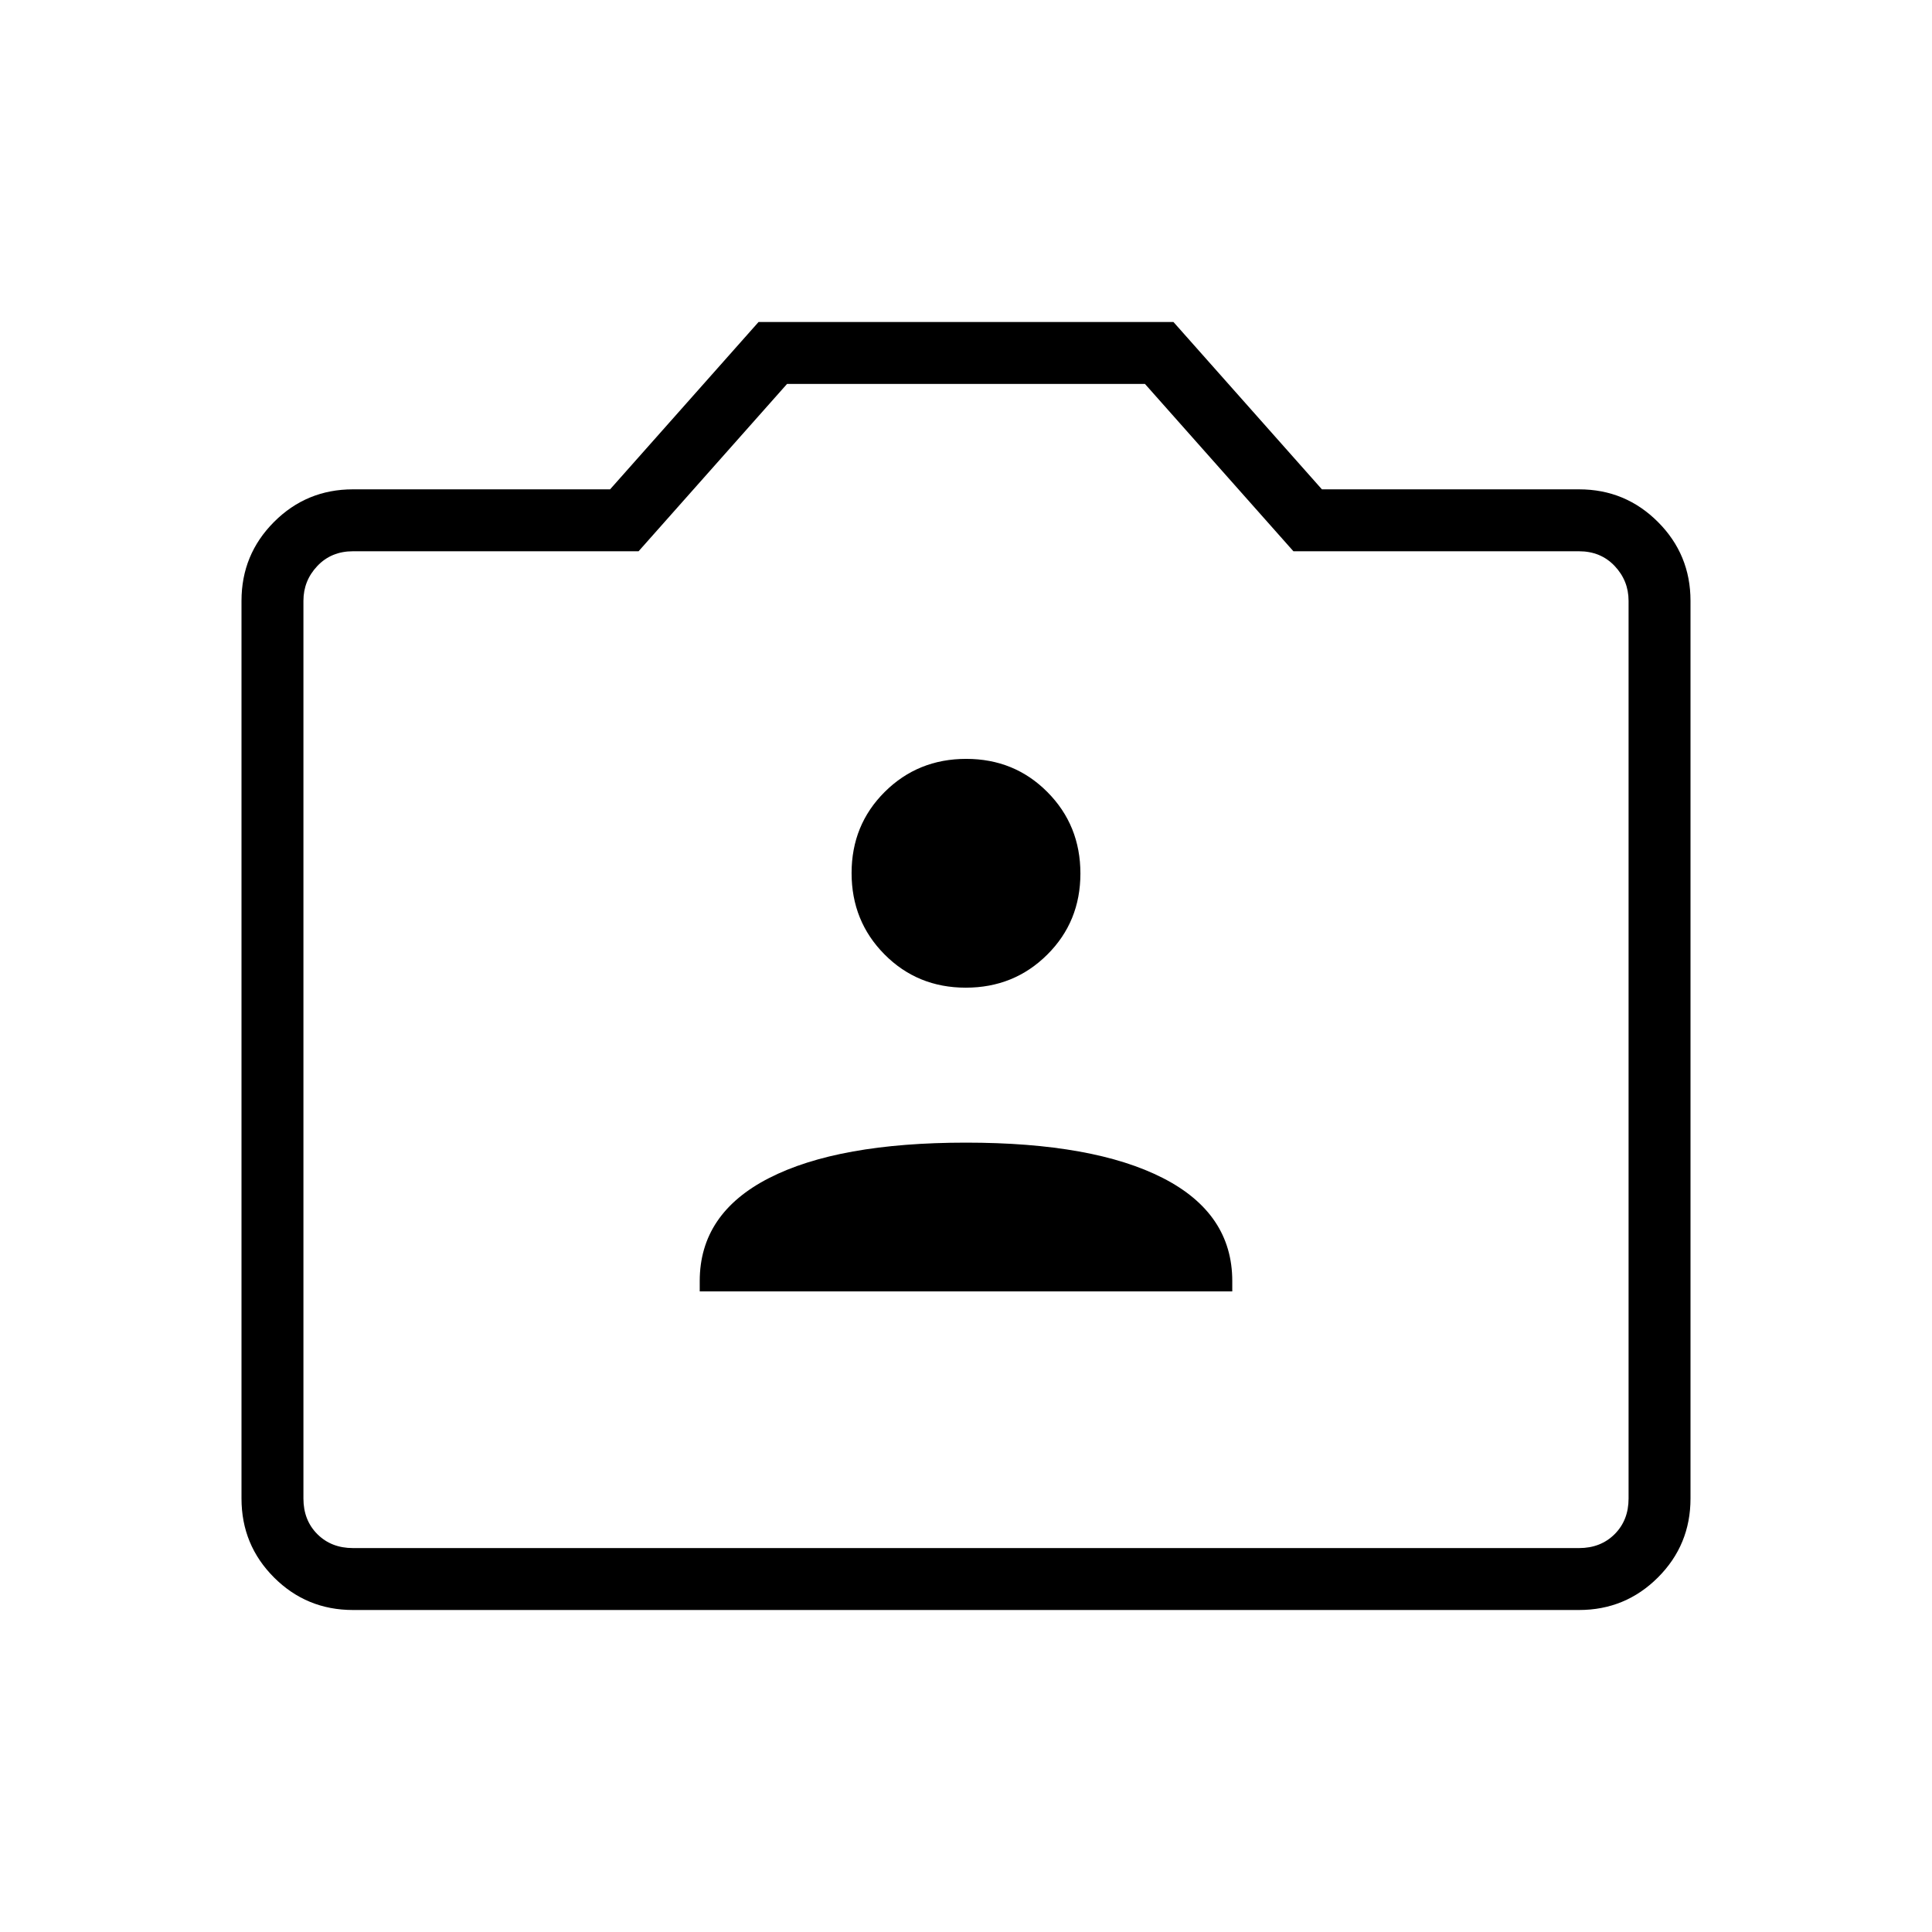 <svg xmlns="http://www.w3.org/2000/svg" height="48" viewBox="0 -960 960 960" width="48"><path d="M347.69-318.31h264.62v-5.15q0-33.54-34.43-51.16-34.42-17.61-97.88-17.61-63.46 0-97.88 17.61-34.43 17.62-34.43 51.16v5.15Zm132.2-150.92q23.96 0 40.46-16.39 16.5-16.38 16.5-40.34 0-23.96-16.39-40.46t-40.35-16.5q-23.96 0-40.46 16.38-16.5 16.39-16.5 40.35t16.39 40.46q16.39 16.5 40.35 16.5ZM175.38-160q-23.05 0-39.22-16.16Q120-192.33 120-215.38v-446.08q0-23 16.16-39.19 16.17-16.2 39.22-16.2h127.77L376.92-800h206.16l73.77 83.15h127.77q23 0 39.19 16.2Q840-684.46 840-661.46v446.08q0 23.05-16.19 39.22Q807.62-160 784.62-160H175.38Zm0-30.77h609.24q10.76 0 17.69-6.92 6.92-6.93 6.92-17.69v-446.08q0-10-6.92-17.31-6.93-7.31-17.69-7.31H642.69l-73.77-83.15H391.08l-73.77 83.15H175.38q-10.76 0-17.69 7.31-6.92 7.31-6.92 17.31v446.08q0 10.76 6.92 17.69 6.93 6.92 17.69 6.92ZM480-438.54Z"/></svg>